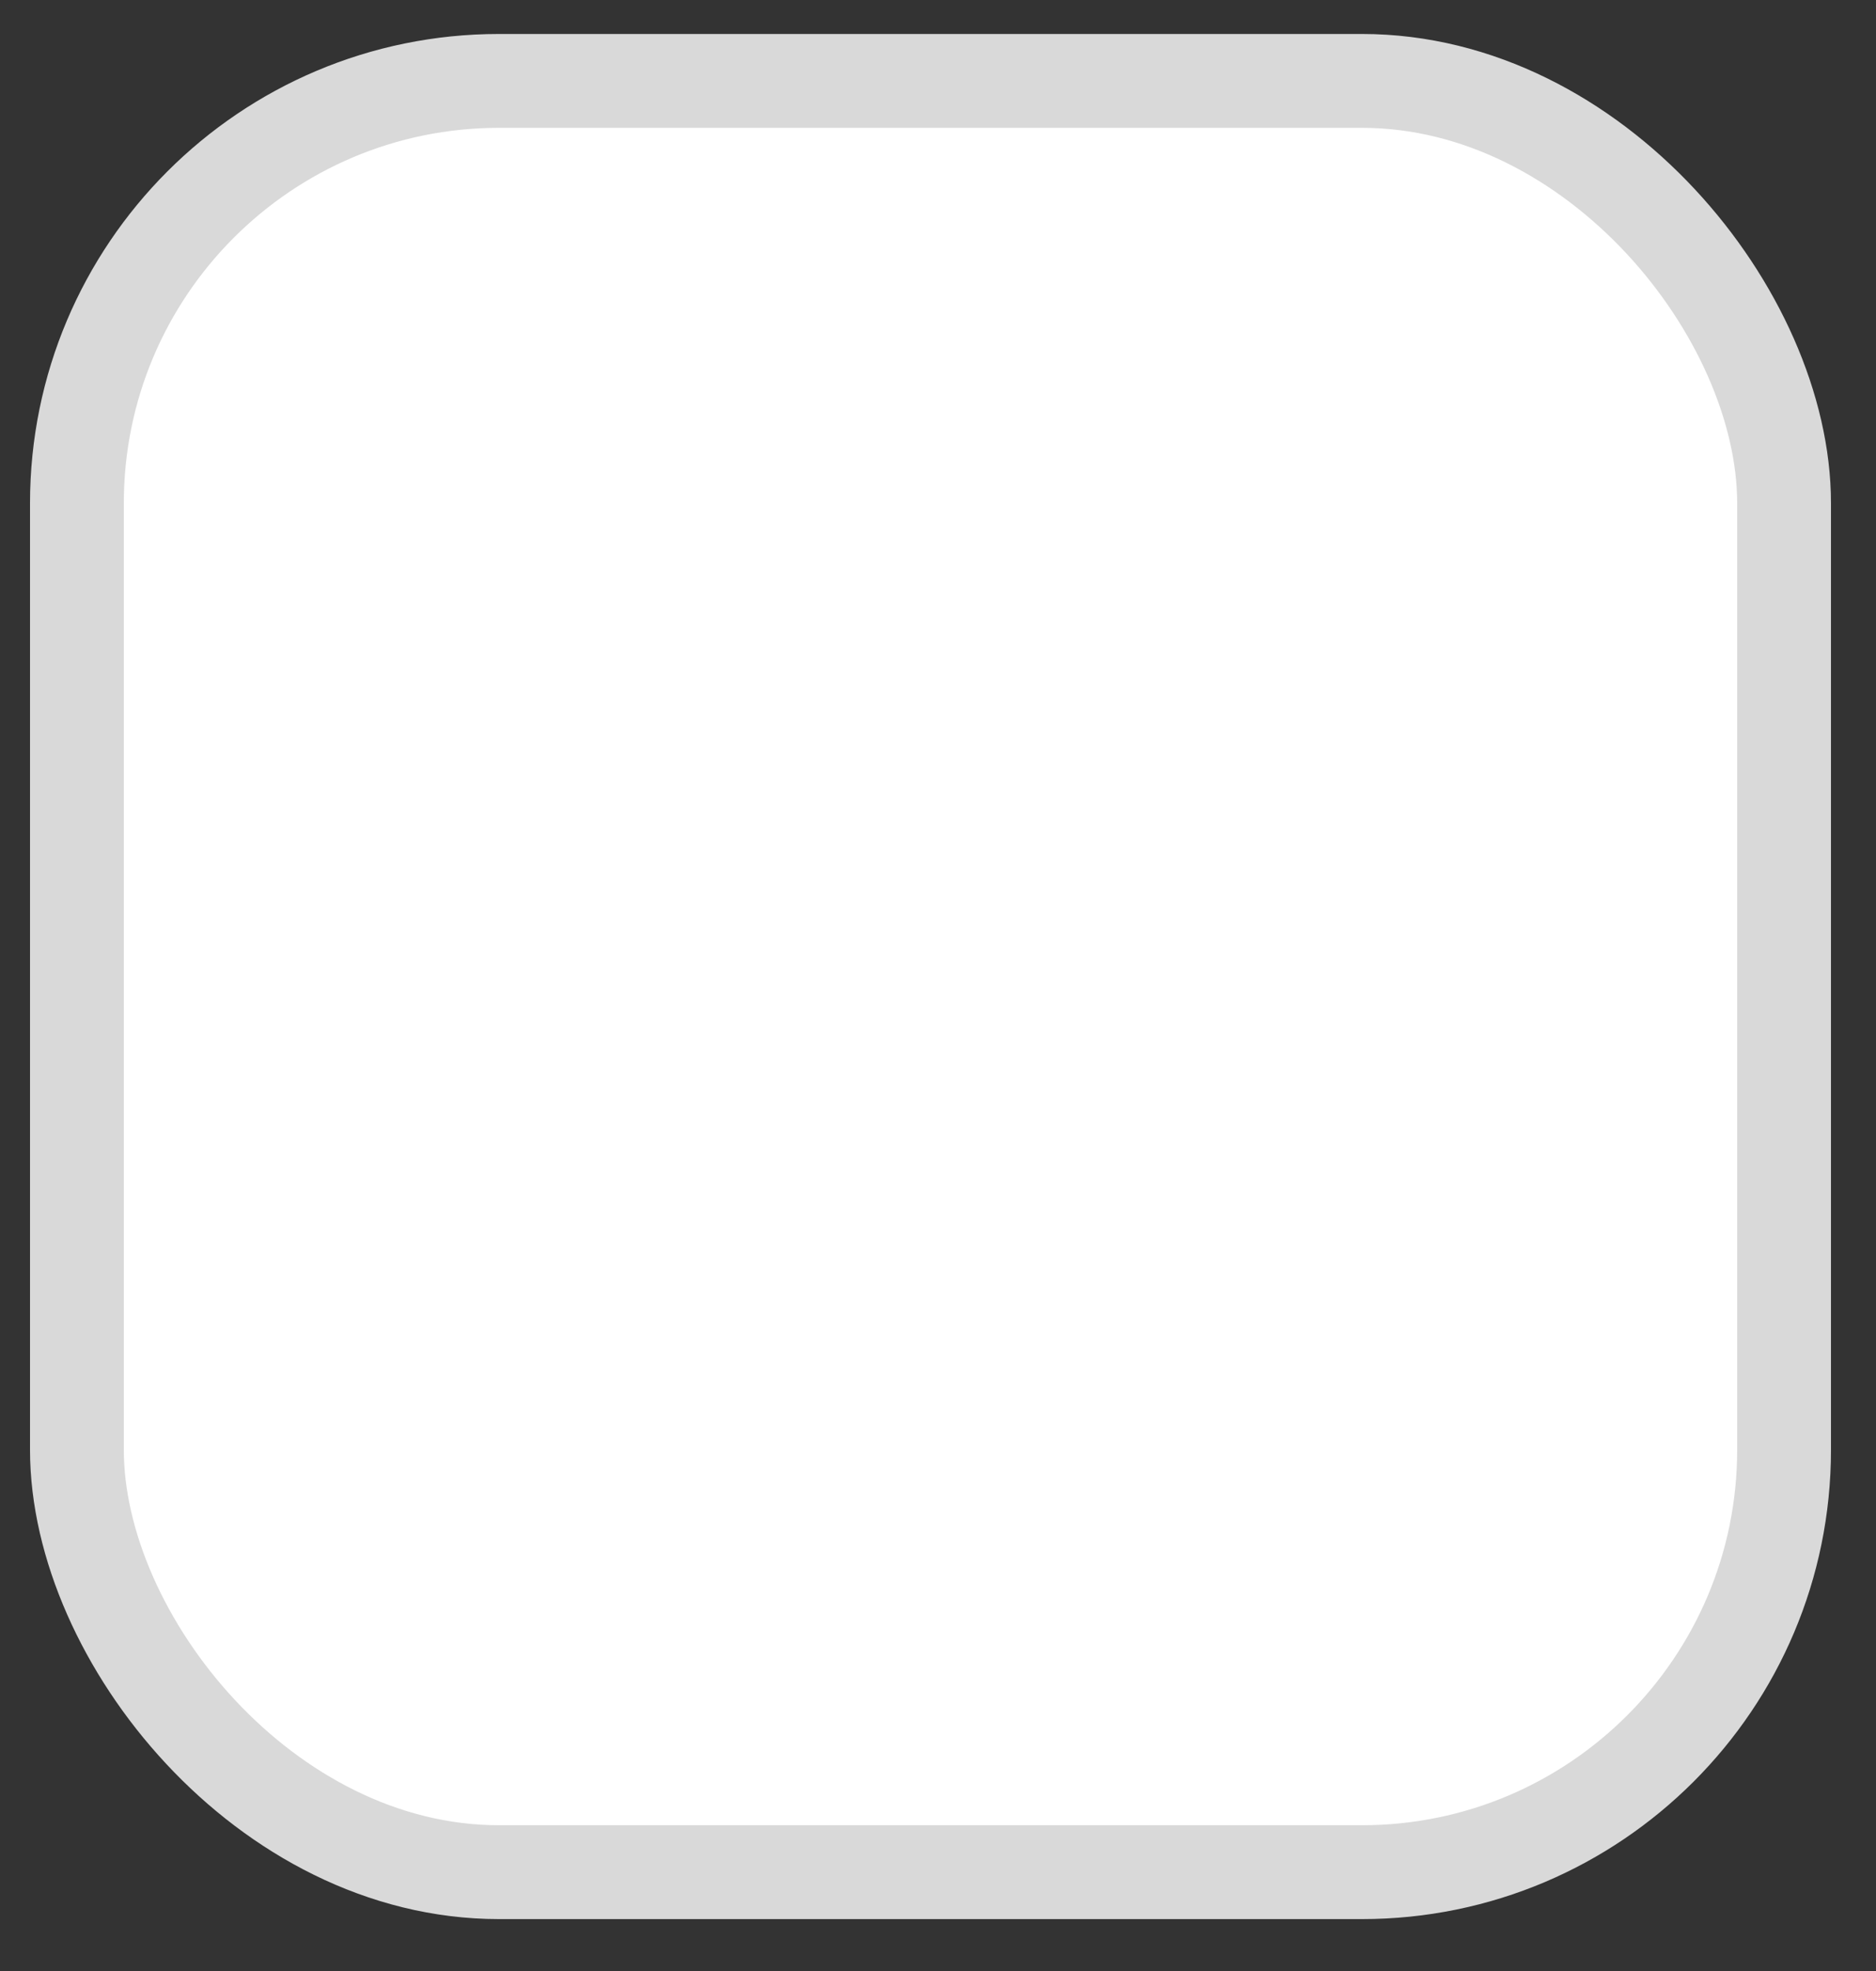 <svg width="20" height="21" viewBox="0 0 20 21" fill="none" xmlns="http://www.w3.org/2000/svg">
<rect x="0" y="0" width="20" height="21" fill="#333333" stroke="none"/>
<rect x="0.82" y="0.862" width="18.2" height="19.085" rx="4.5" fill="white" stroke="#D9D9D9"/>
</svg>
